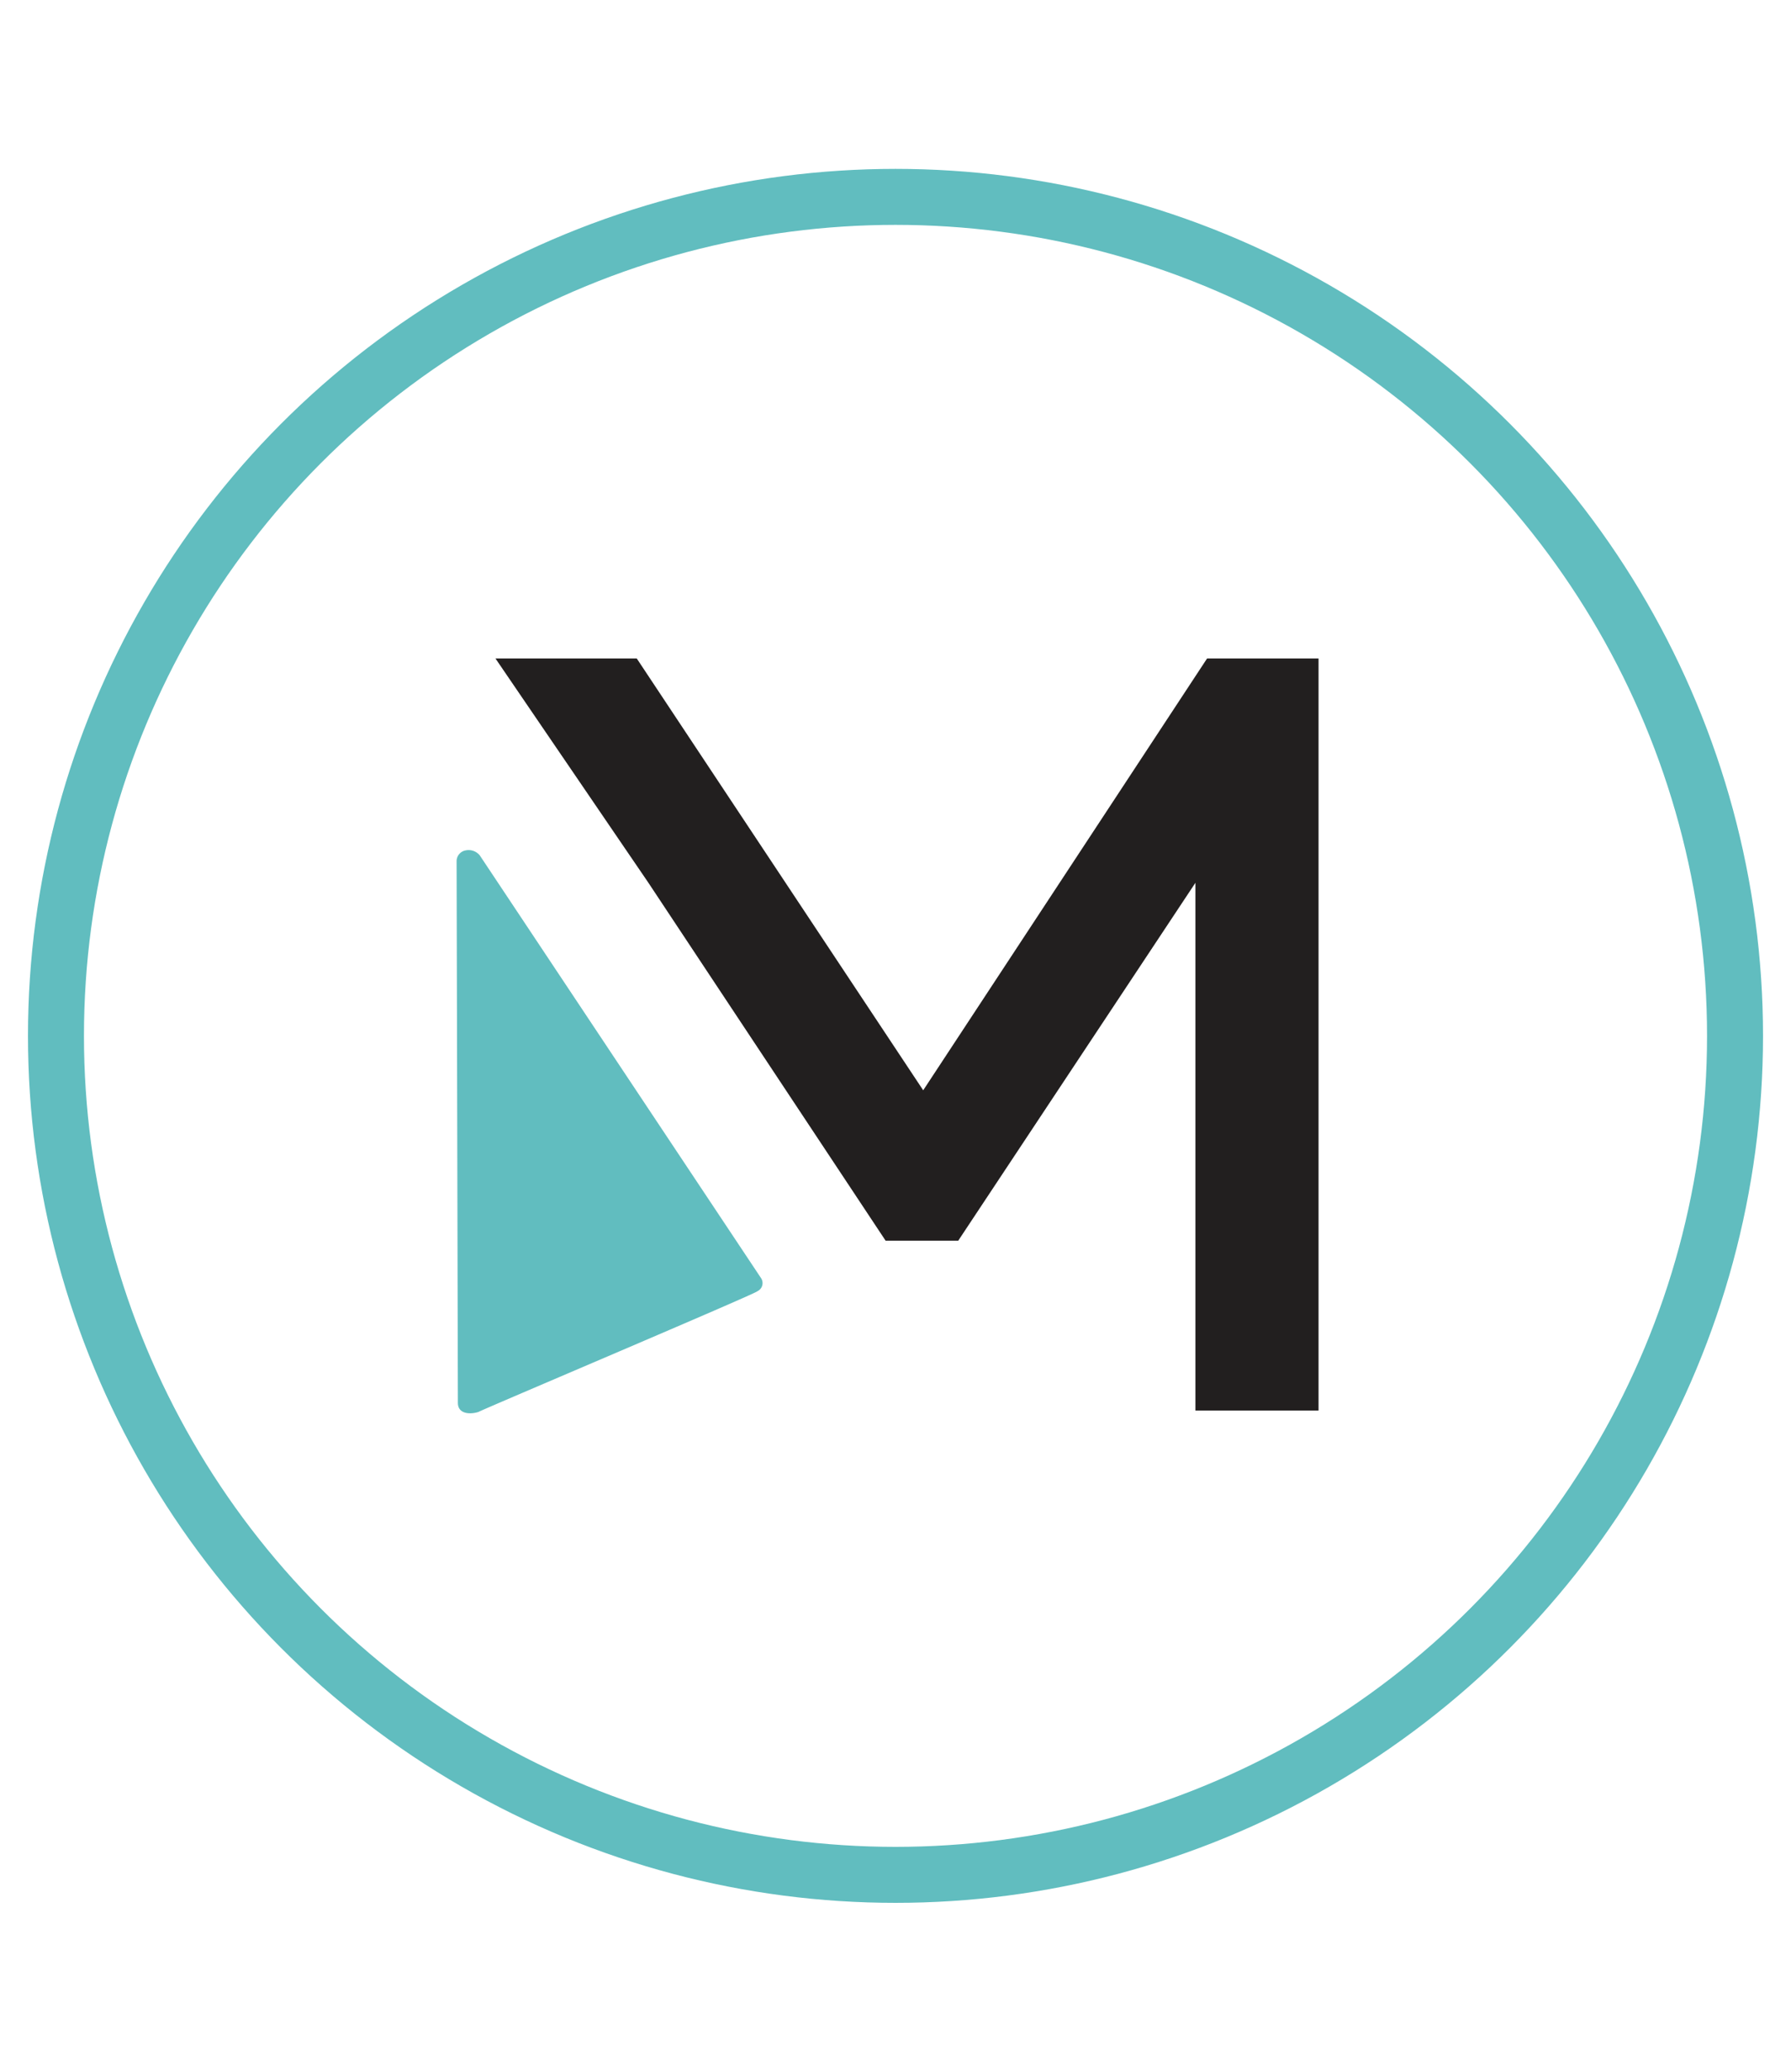 <svg id="Layer_1" data-name="Layer 1" xmlns="http://www.w3.org/2000/svg" viewBox="0 0 64 74">
  <defs>
    <style>
      .cls-1 {
        fill: #221f1f;
      }

      .cls-2 {
        fill: #61bdbf;
      }

      .cls-3 {
        fill: none;
        stroke: #61bdbf;
        stroke-miterlimit: 10;
        stroke-width: 2px;
      }
    </style>
  </defs>
  <title>about-us-myriad_1</title>
  <g>
    <polygon class="cls-1" points="23.171 31.533 31.647 44.317 34.241 44.317 42.717 31.533 42.717 50.384 47.117 50.384 47.117 23.52 43.134 23.52 32.99 38.944 22.754 23.52 17.705 23.52 23.171 31.533"/>
    <path class="cls-2" d="M17.103,50.431c-.278.093-.741.093-.741-.324l-.046-19.361a.393.393,0,0,1,.324-.371.514.514,0,0,1,.509.185L27.2,45.66a.321.321,0,0,1-.139.463C27.108,46.169,17.149,50.384,17.103,50.431Z"/>
  </g>
  <ellipse class="cls-3" cx="32" cy="37" rx="30" ry="29.968"/>
</svg>
